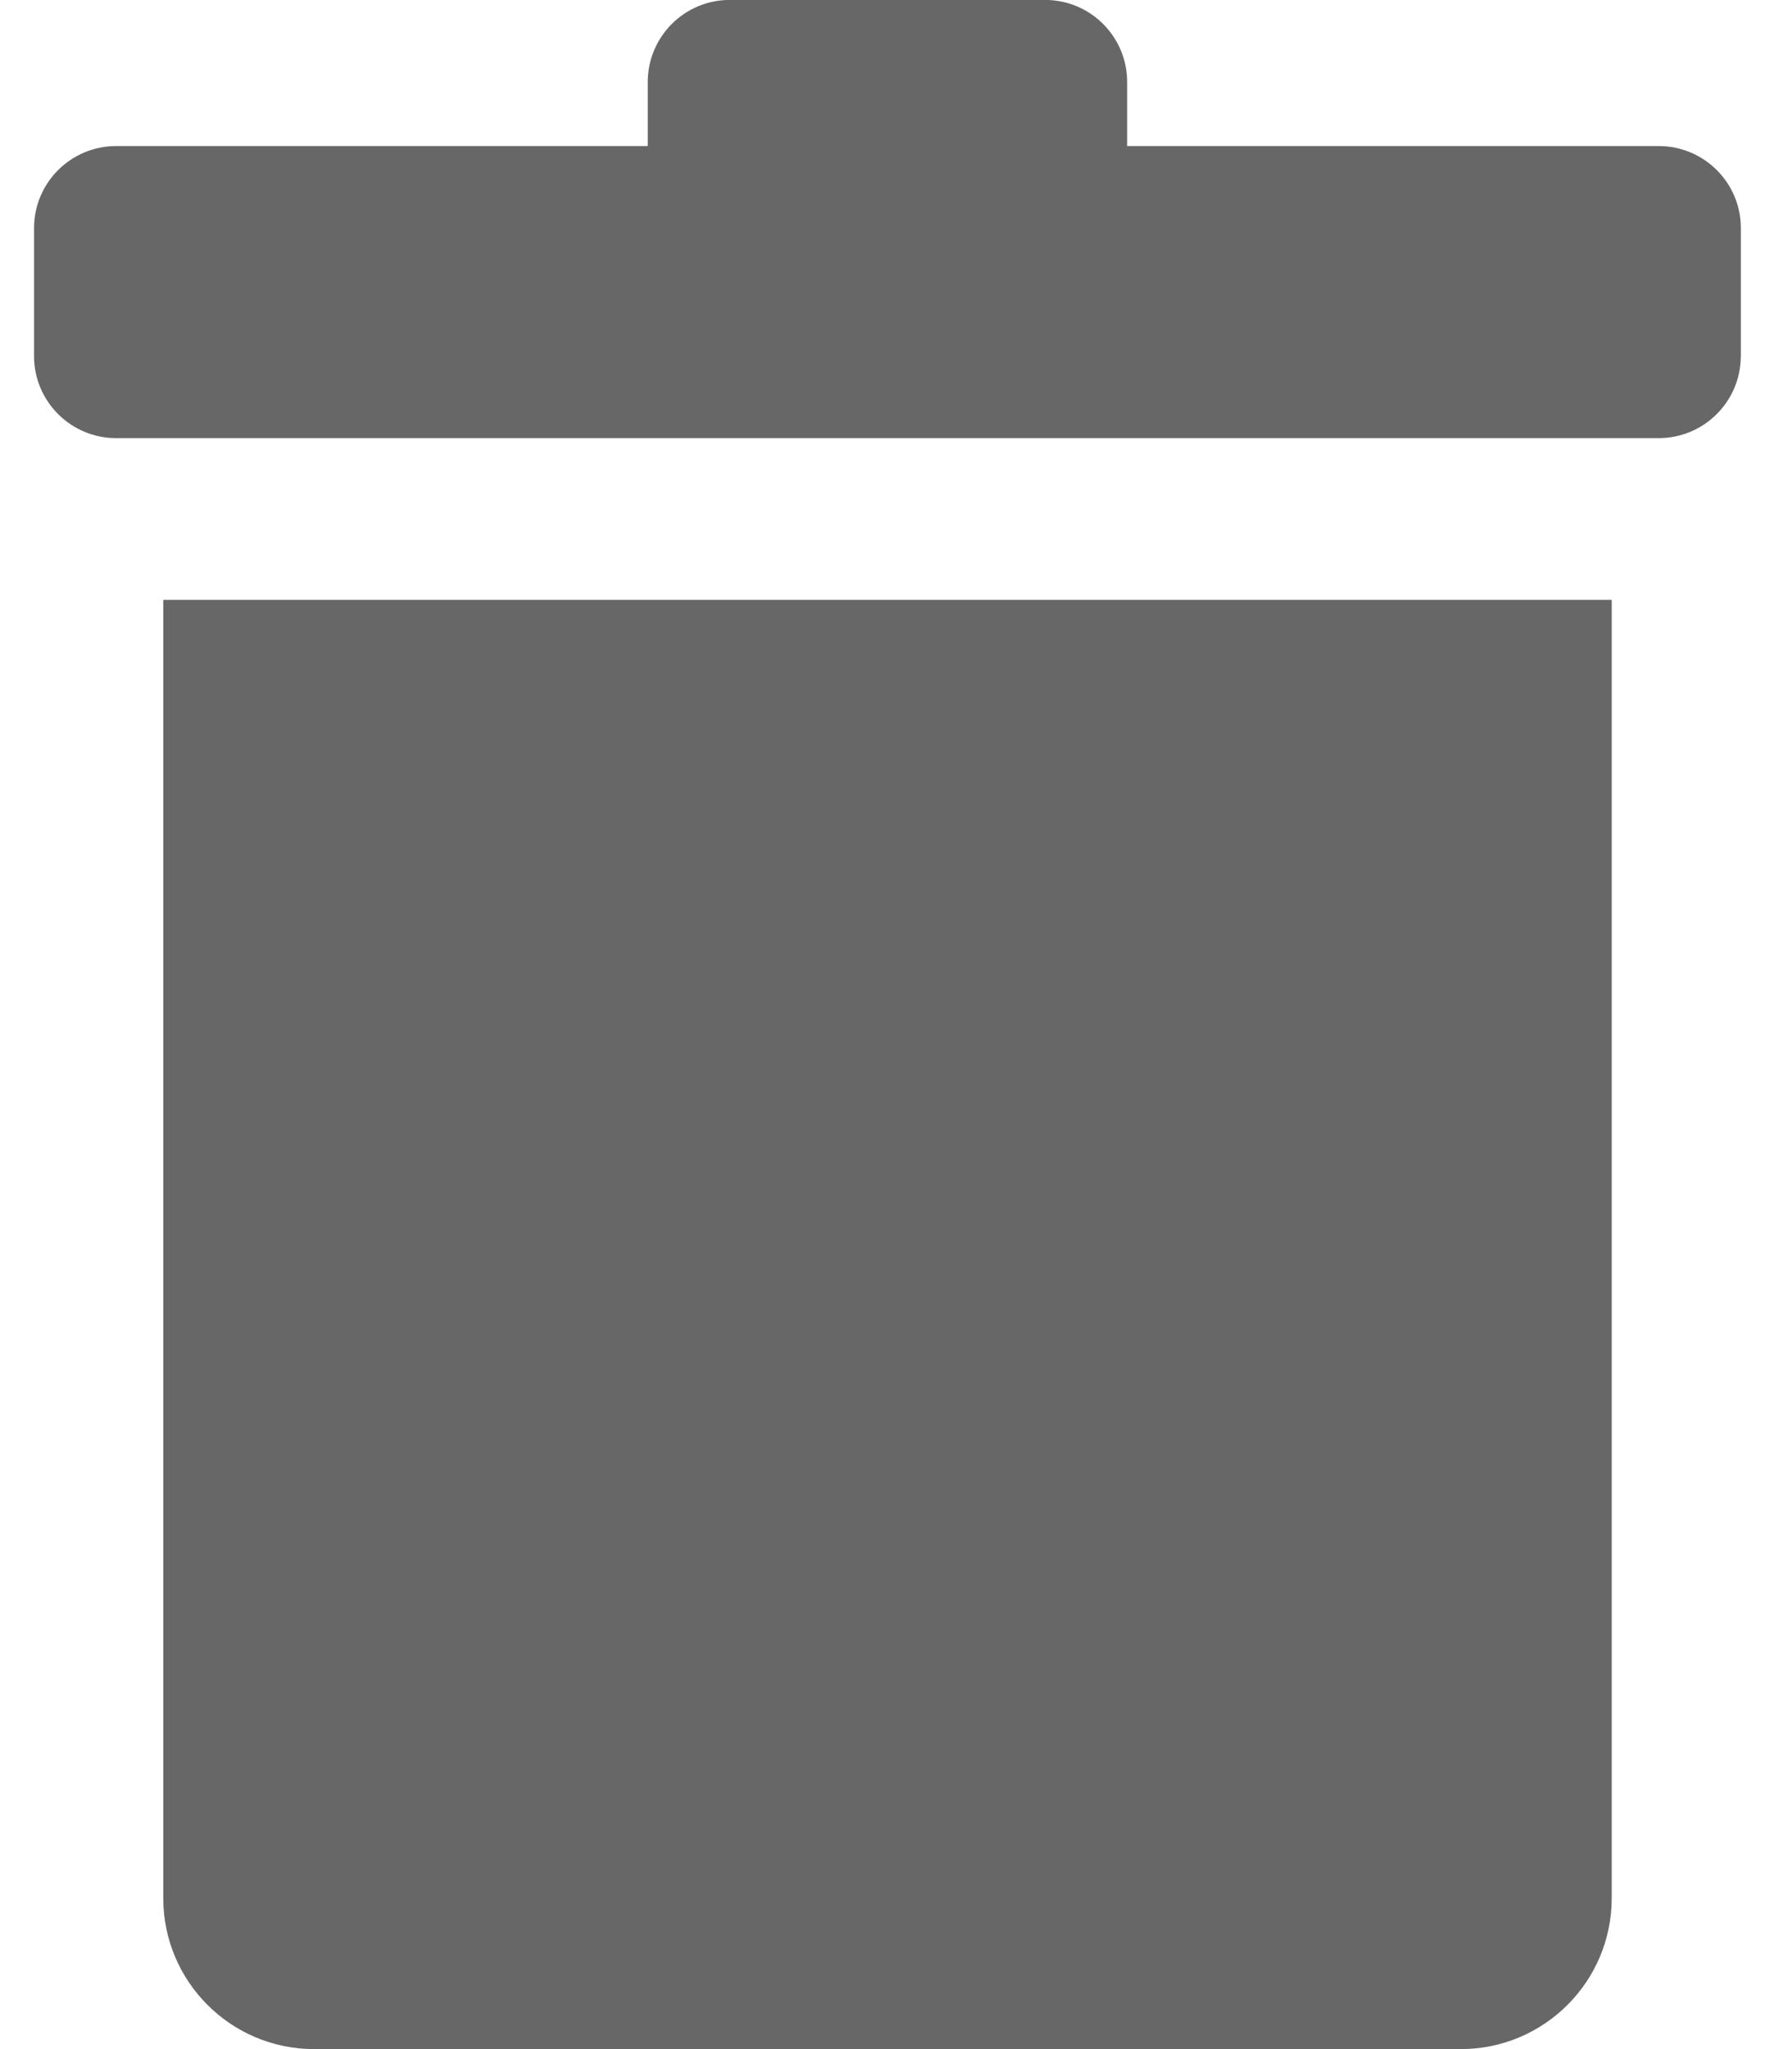 <!-- Generated by IcoMoon.io -->
<svg version="1.1" xmlns="http://www.w3.org/2000/svg" width="28" height="32" viewBox="0 0 28 32">
<title>bin</title>
<path fill="#686768" d="M4.909 32h17.916c1.302 0 2.358-1.055 2.358-2.358v-20.274h-22.632v20.274c0 1.303 1.056 2.358 2.358 2.358zM27.2 5.56c0 0.708-0.574 1.282-1.283 1.282h-24.102c-0.708 0-1.283-0.573-1.283-1.282v-1.997c0-0.708 0.574-1.282 1.283-1.282h8.306v-0.999c0-0.708 0.573-1.283 1.282-1.283h4.927c0.708 0 1.282 0.574 1.282 1.283v0.999h8.306c0.708 0 1.283 0.573 1.283 1.282v1.997z"></path>
</svg>
